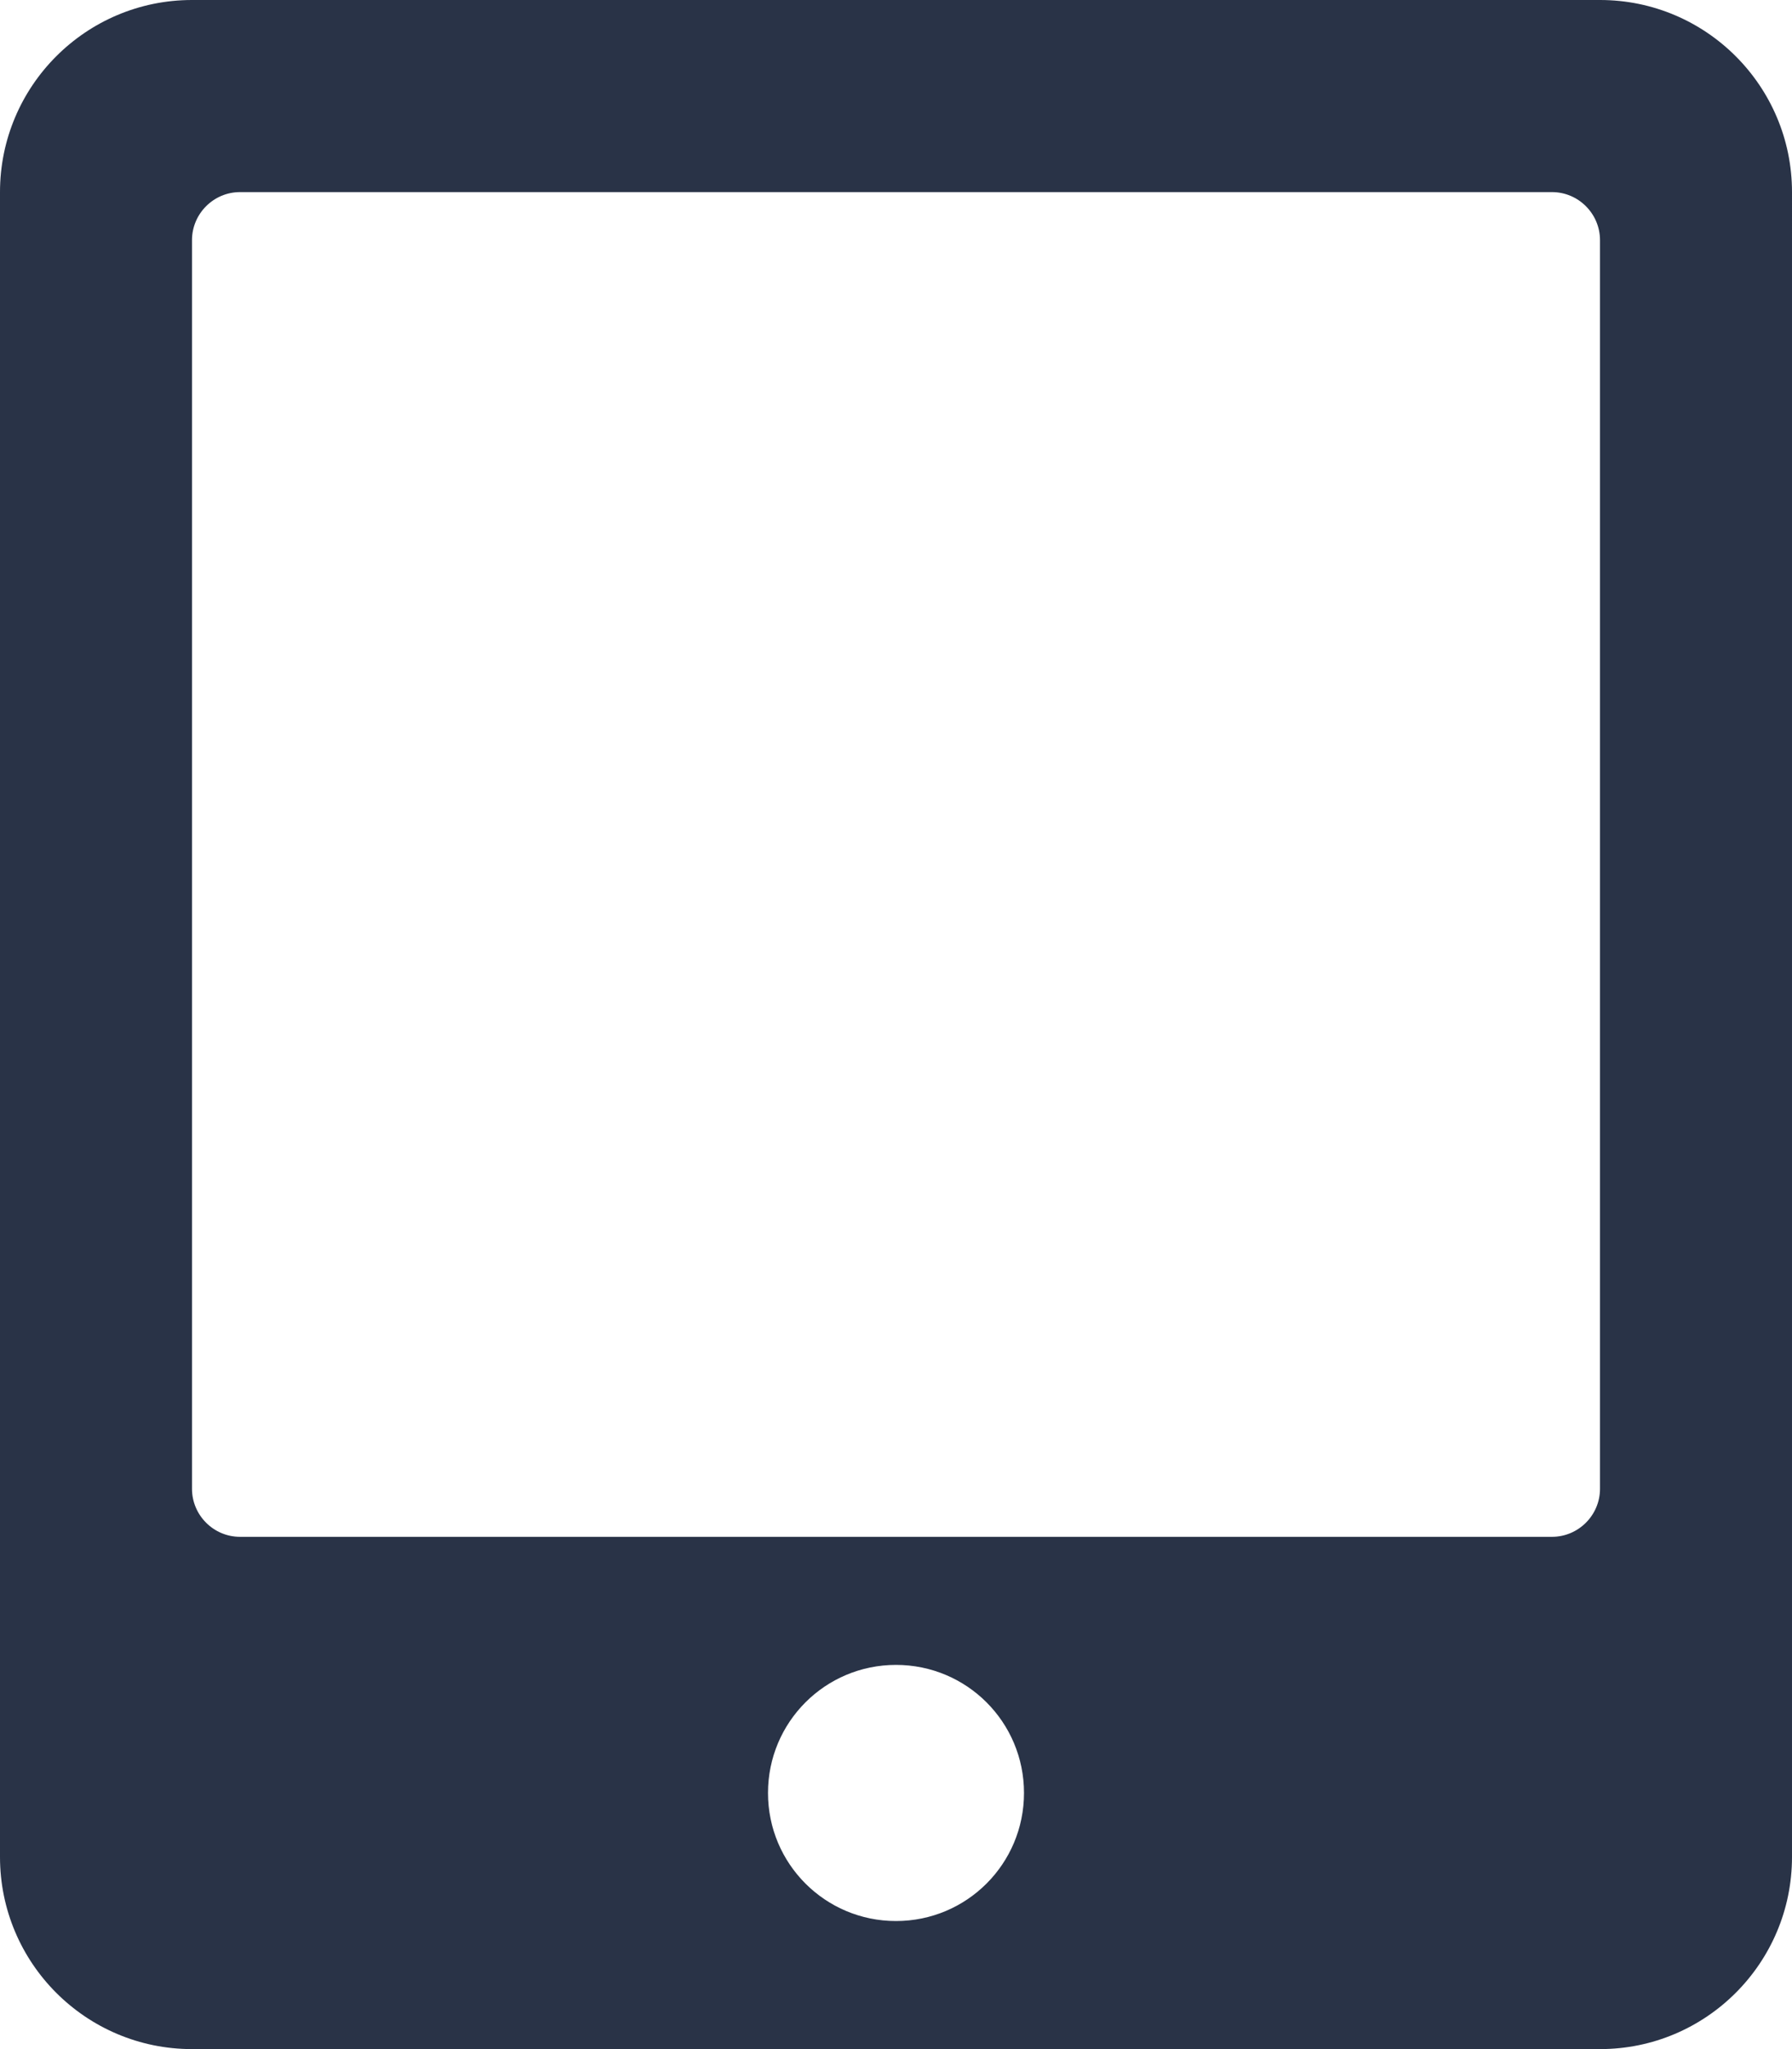<svg aria-hidden="true" focusable="false" data-prefix="fas" data-icon="tablet-alt" class="svg-inline--fa fa-tablet-alt fa-w-14" role="img" xmlns="http://www.w3.org/2000/svg" viewBox="0 0 448 512">
	<path fill="#293347" d="M400 0H48C21.5 0 0 21.5 0 48v416c0 26.5 21.5 48 48 48h352c26.5 0 48-21.5 48-48V48c0-26.5-21.5-48-48-48zM224 480c-17.7 0-32-14.3-32-32s14.3-32 32-32 32 14.3 32 32-14.3 32-32 32zm176-108c0 6.6-5.4 12-12 12H60c-6.6 0-12-5.4-12-12V60c0-6.6 5.4-12 12-12h328c6.6 0 12 5.4 12 12v312z">
	</path>
</svg>
